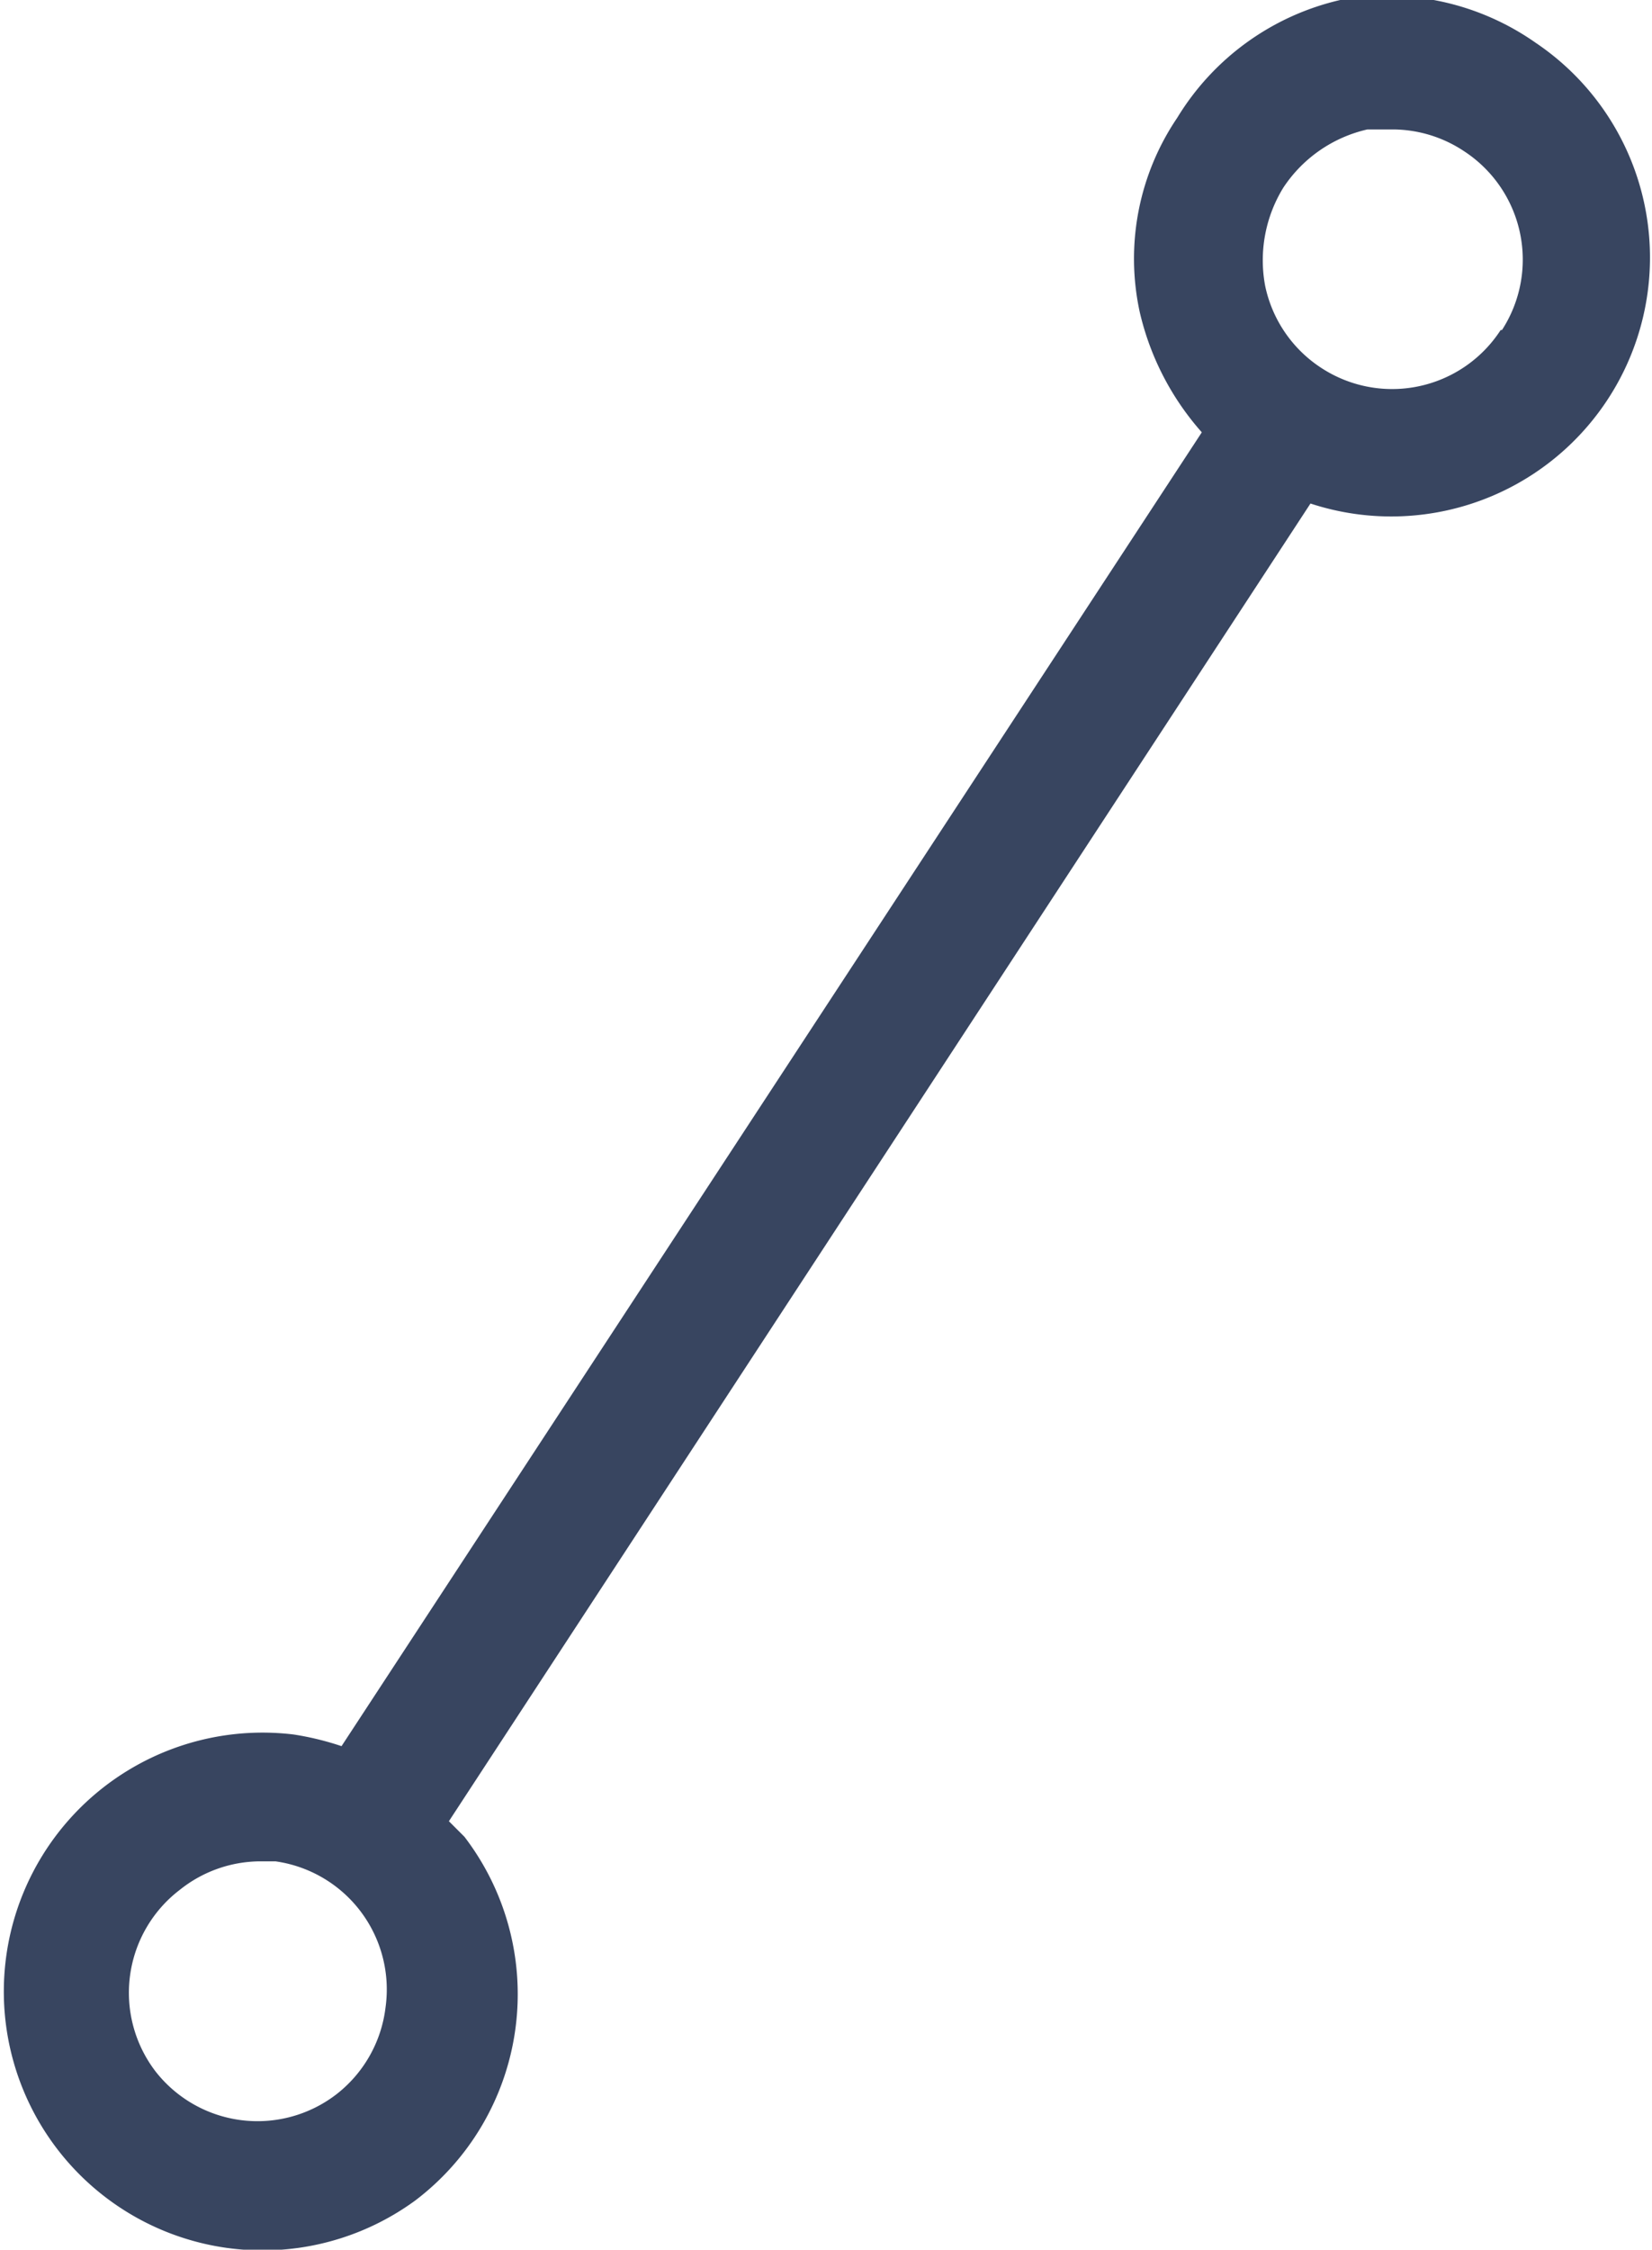 <svg xmlns="http://www.w3.org/2000/svg" viewBox="0 0 12.77 17.38"><defs><style>.cls-1{fill:#384560;}</style></defs><g id="Capa_2" data-name="Capa 2"><g id="layers_background" data-name="layers background"><path class="cls-1" d="M11.87.33h0A2,2,0,0,0,10.36,0,2,2,0,0,0,9.1.91a1.94,1.94,0,0,0-.29,1.5,2.12,2.12,0,0,0,.48.93L2.64,13.49a2.22,2.22,0,0,0-.37-.09A2,2,0,1,0,3.21,17a2,2,0,0,0,.38-2.81l-.12-.12L10.13,3.89A2,2,0,0,0,11.87.33ZM2.6,16.18A1,1,0,0,1,1.2,16a1,1,0,0,1,.19-1.4A1,1,0,0,1,2,14.38h.13a1,1,0,0,1,.66.39h0a1,1,0,0,1,.19.74A1,1,0,0,1,2.6,16.18Zm9-13.63a1,1,0,0,1-1.39.29,1,1,0,0,1-.43-.63,1.07,1.07,0,0,1,.14-.76A1.06,1.06,0,0,1,10.57,1l.2,0a1,1,0,0,1,.55.17A1,1,0,0,1,11.61,2.55Z"/></g></g></svg>
